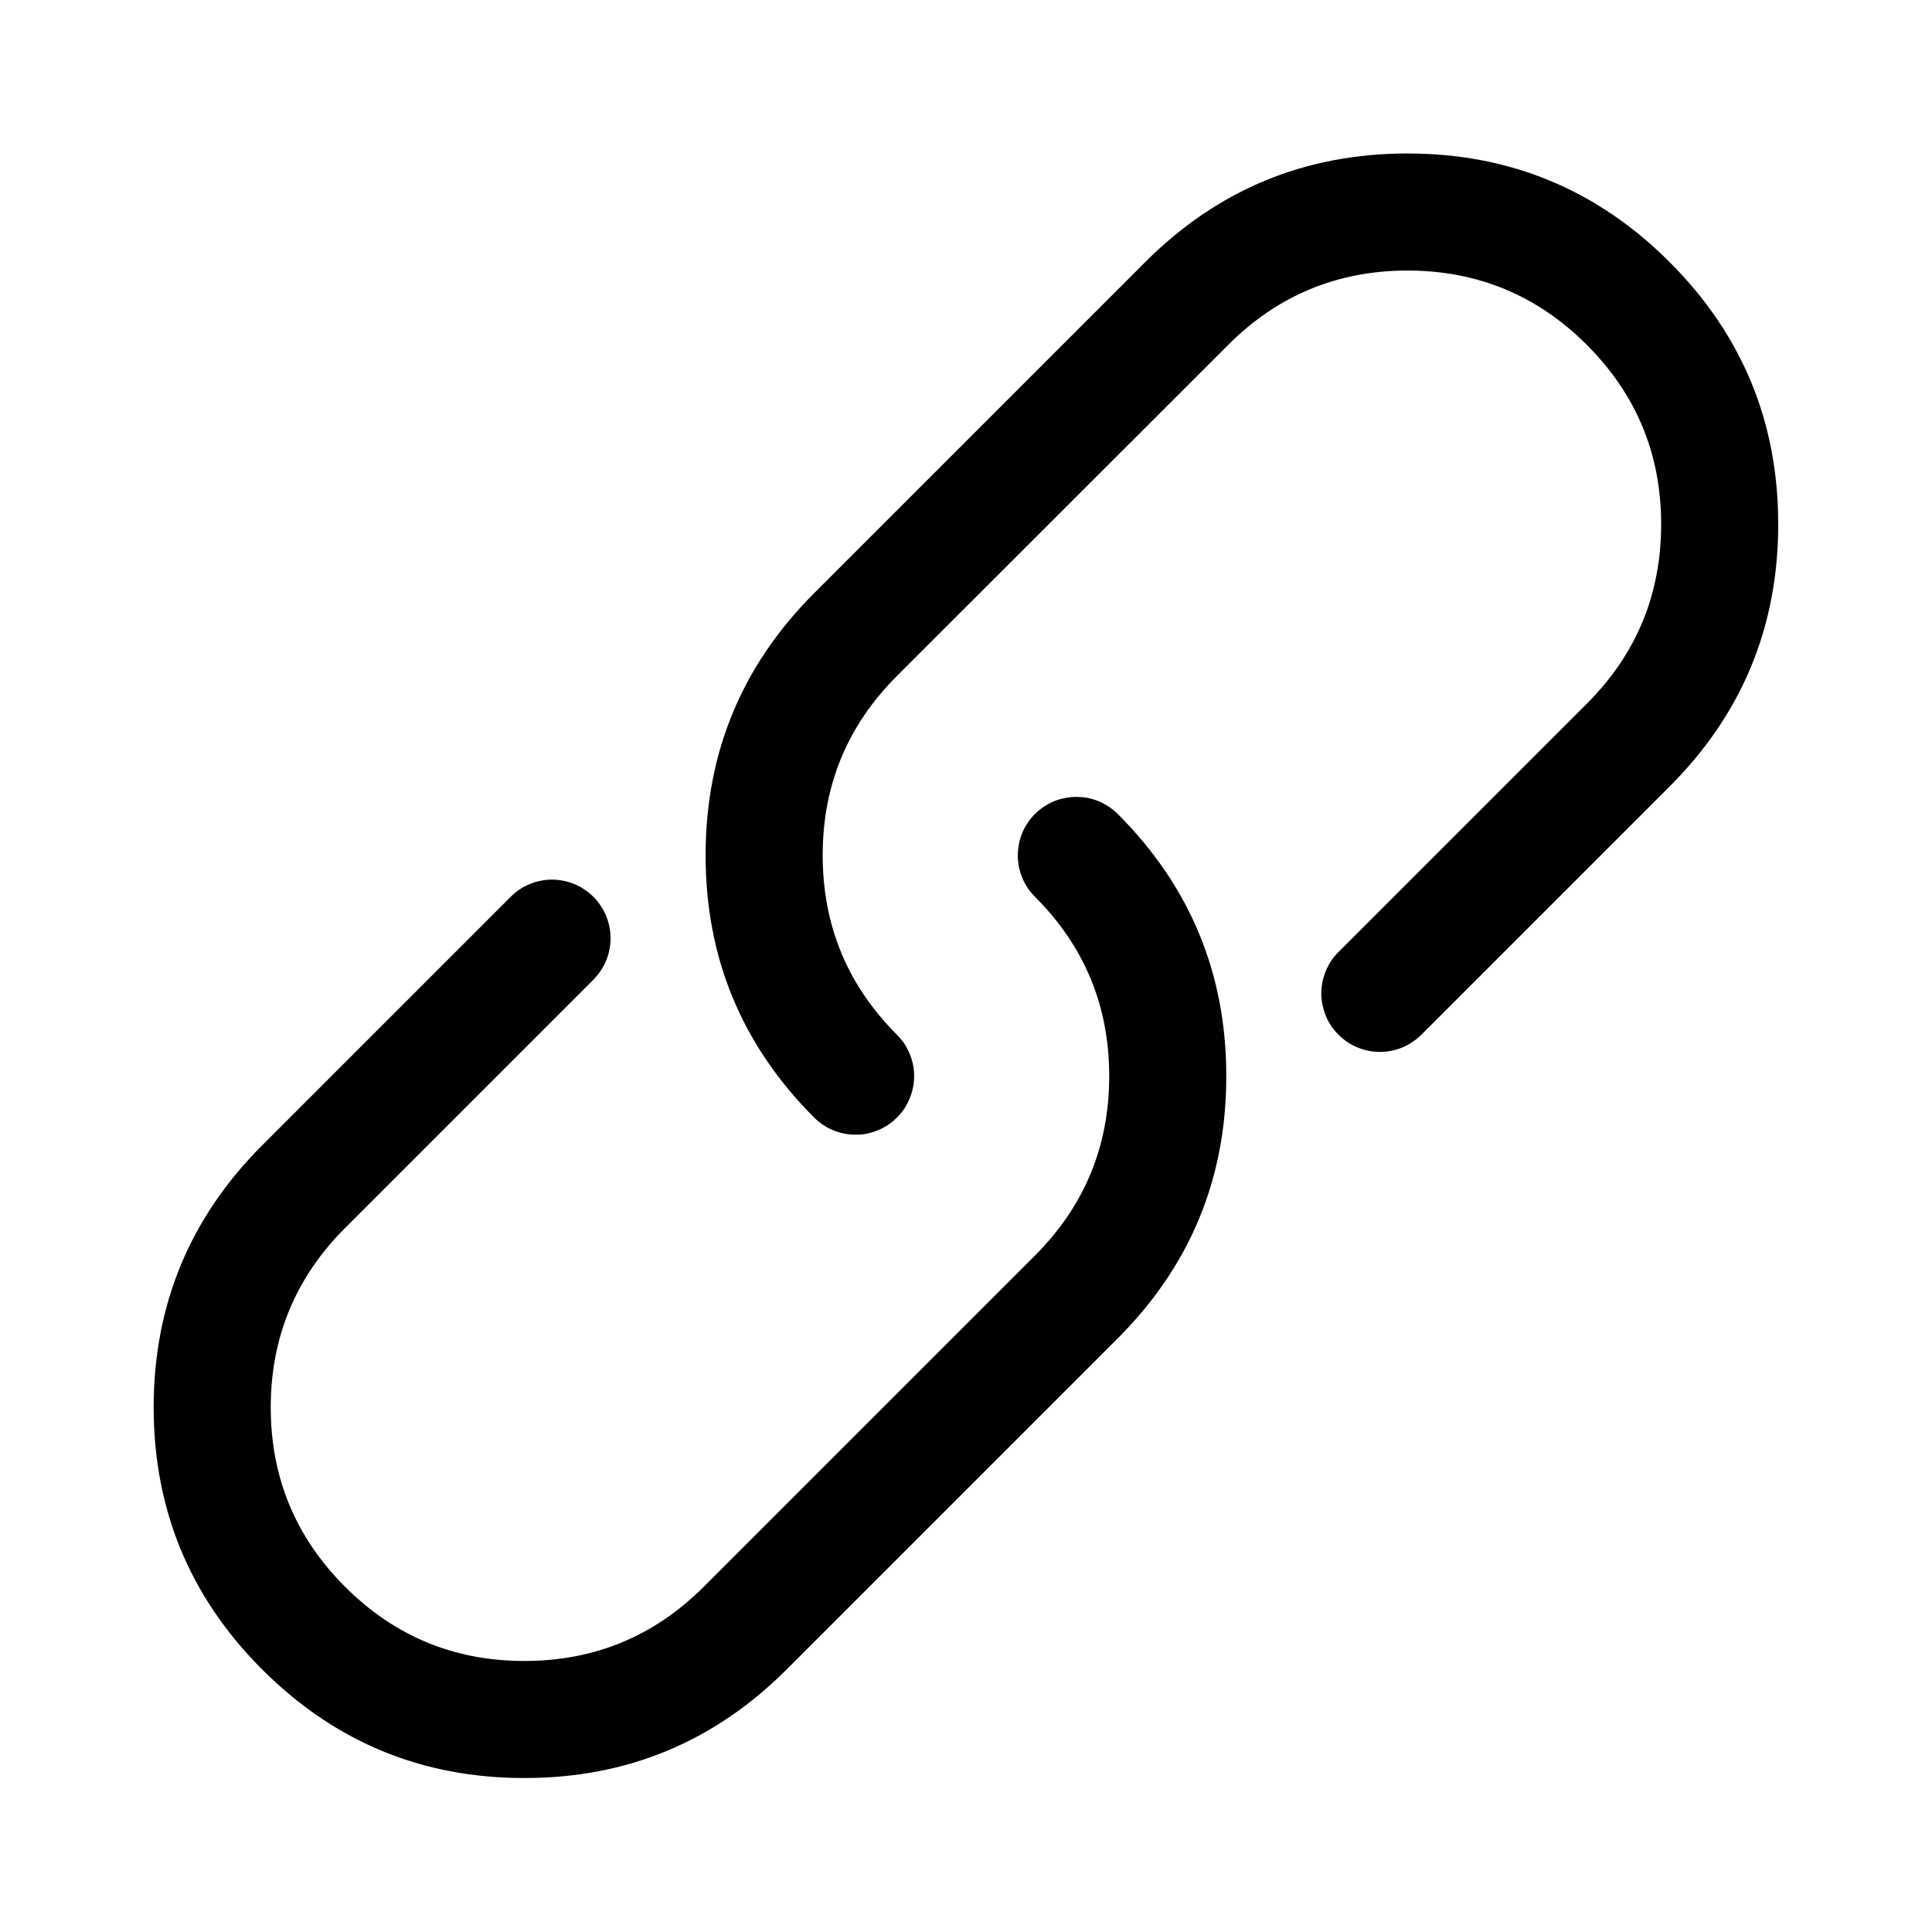 <svg xmlns="http://www.w3.org/2000/svg" xmlns:xlink="http://www.w3.org/1999/xlink" fill="currentColor" version="1.1" width="1em" height="1em" viewBox="0 0 16.499 16.499"><g><g transform="matrix(0.707,0.707,-0.707,0.707,3.521,-8.499)"><path d="M15.187,10.333Q13.875,10.333,12.948,9.405Q12.02,8.478,12.02,7.166L12.02,3.166Q12.02,1.855,12.948,0.927Q13.875,-0,15.187,-0Q16.499,-0,17.426,0.927Q18.354,1.855,18.354,3.166L18.354,6.166Q18.354,6.215,18.344,6.264Q18.335,6.312,18.316,6.358Q18.297,6.403,18.27,6.444Q18.242,6.485,18.207,6.52Q18.173,6.555,18.132,6.582Q18.091,6.609,18.045,6.628Q18,6.647,17.951,6.657Q17.903,6.666,17.854,6.666Q17.805,6.666,17.756,6.657Q17.708,6.647,17.662,6.628Q17.617,6.609,17.576,6.582Q17.535,6.555,17.5,6.52Q17.465,6.485,17.438,6.444Q17.411,6.403,17.392,6.358Q17.373,6.312,17.363,6.264Q17.354,6.215,17.354,6.166L17.354,3.166Q17.354,2.269,16.719,1.634Q16.085,1,15.187,1Q14.29,1,13.655,1.634Q13.021,2.269,13.021,3.166L13.02,7.166Q13.02,8.064,13.655,8.698Q14.29,9.333,15.187,9.333Q15.236,9.333,15.285,9.342Q15.333,9.352,15.379,9.371Q15.424,9.39,15.465,9.417Q15.506,9.444,15.541,9.479Q15.576,9.514,15.603,9.555Q15.63,9.596,15.649,9.642Q15.668,9.687,15.678,9.735Q15.687,9.784,15.687,9.833Q15.687,9.882,15.678,9.93Q15.668,9.979,15.649,10.024Q15.63,10.07,15.603,10.111Q15.576,10.152,15.541,10.186Q15.506,10.221,15.465,10.249Q15.424,10.276,15.379,10.295Q15.333,10.314,15.285,10.323Q15.236,10.333,15.187,10.333ZM15.187,6.666Q16.499,6.666,17.426,7.594Q18.354,8.521,18.354,9.833L18.354,13.833Q18.354,15.145,17.426,16.072Q16.499,17,15.187,17Q13.876,17,12.948,16.072Q12.021,15.145,12.021,13.833L12.021,10.833Q12.021,10.784,12.03,10.735Q12.04,10.687,12.059,10.642Q12.077,10.596,12.105,10.555Q12.132,10.514,12.167,10.479Q12.202,10.445,12.243,10.417Q12.284,10.39,12.329,10.371Q12.375,10.352,12.423,10.343Q12.471,10.333,12.521,10.333Q12.57,10.333,12.618,10.343Q12.666,10.352,12.712,10.371Q12.757,10.39,12.798,10.417Q12.839,10.445,12.874,10.479Q12.909,10.514,12.936,10.555Q12.964,10.596,12.983,10.642Q13.001,10.687,13.011,10.735Q13.021,10.784,13.021,10.833L13.021,13.833Q13.021,14.73,13.655,15.365Q14.29,16,15.187,16Q16.085,16,16.719,15.365Q17.354,14.73,17.354,13.833L17.354,9.833Q17.354,8.936,16.719,8.301Q16.085,7.666,15.187,7.666Q15.138,7.666,15.09,7.657Q15.041,7.647,14.996,7.628Q14.95,7.609,14.909,7.582Q14.869,7.555,14.834,7.52Q14.799,7.485,14.772,7.444Q14.744,7.403,14.725,7.358Q14.706,7.312,14.697,7.264Q14.687,7.216,14.687,7.166Q14.687,7.117,14.697,7.069Q14.706,7.021,14.725,6.975Q14.744,6.93,14.772,6.889Q14.799,6.848,14.834,6.813Q14.869,6.778,14.909,6.751Q14.95,6.723,14.996,6.704Q15.041,6.686,15.09,6.676Q15.138,6.666,15.187,6.666Z" fill-rule="evenodd" fill="currentColor" fill-opacity="1"/></g></g></svg>
